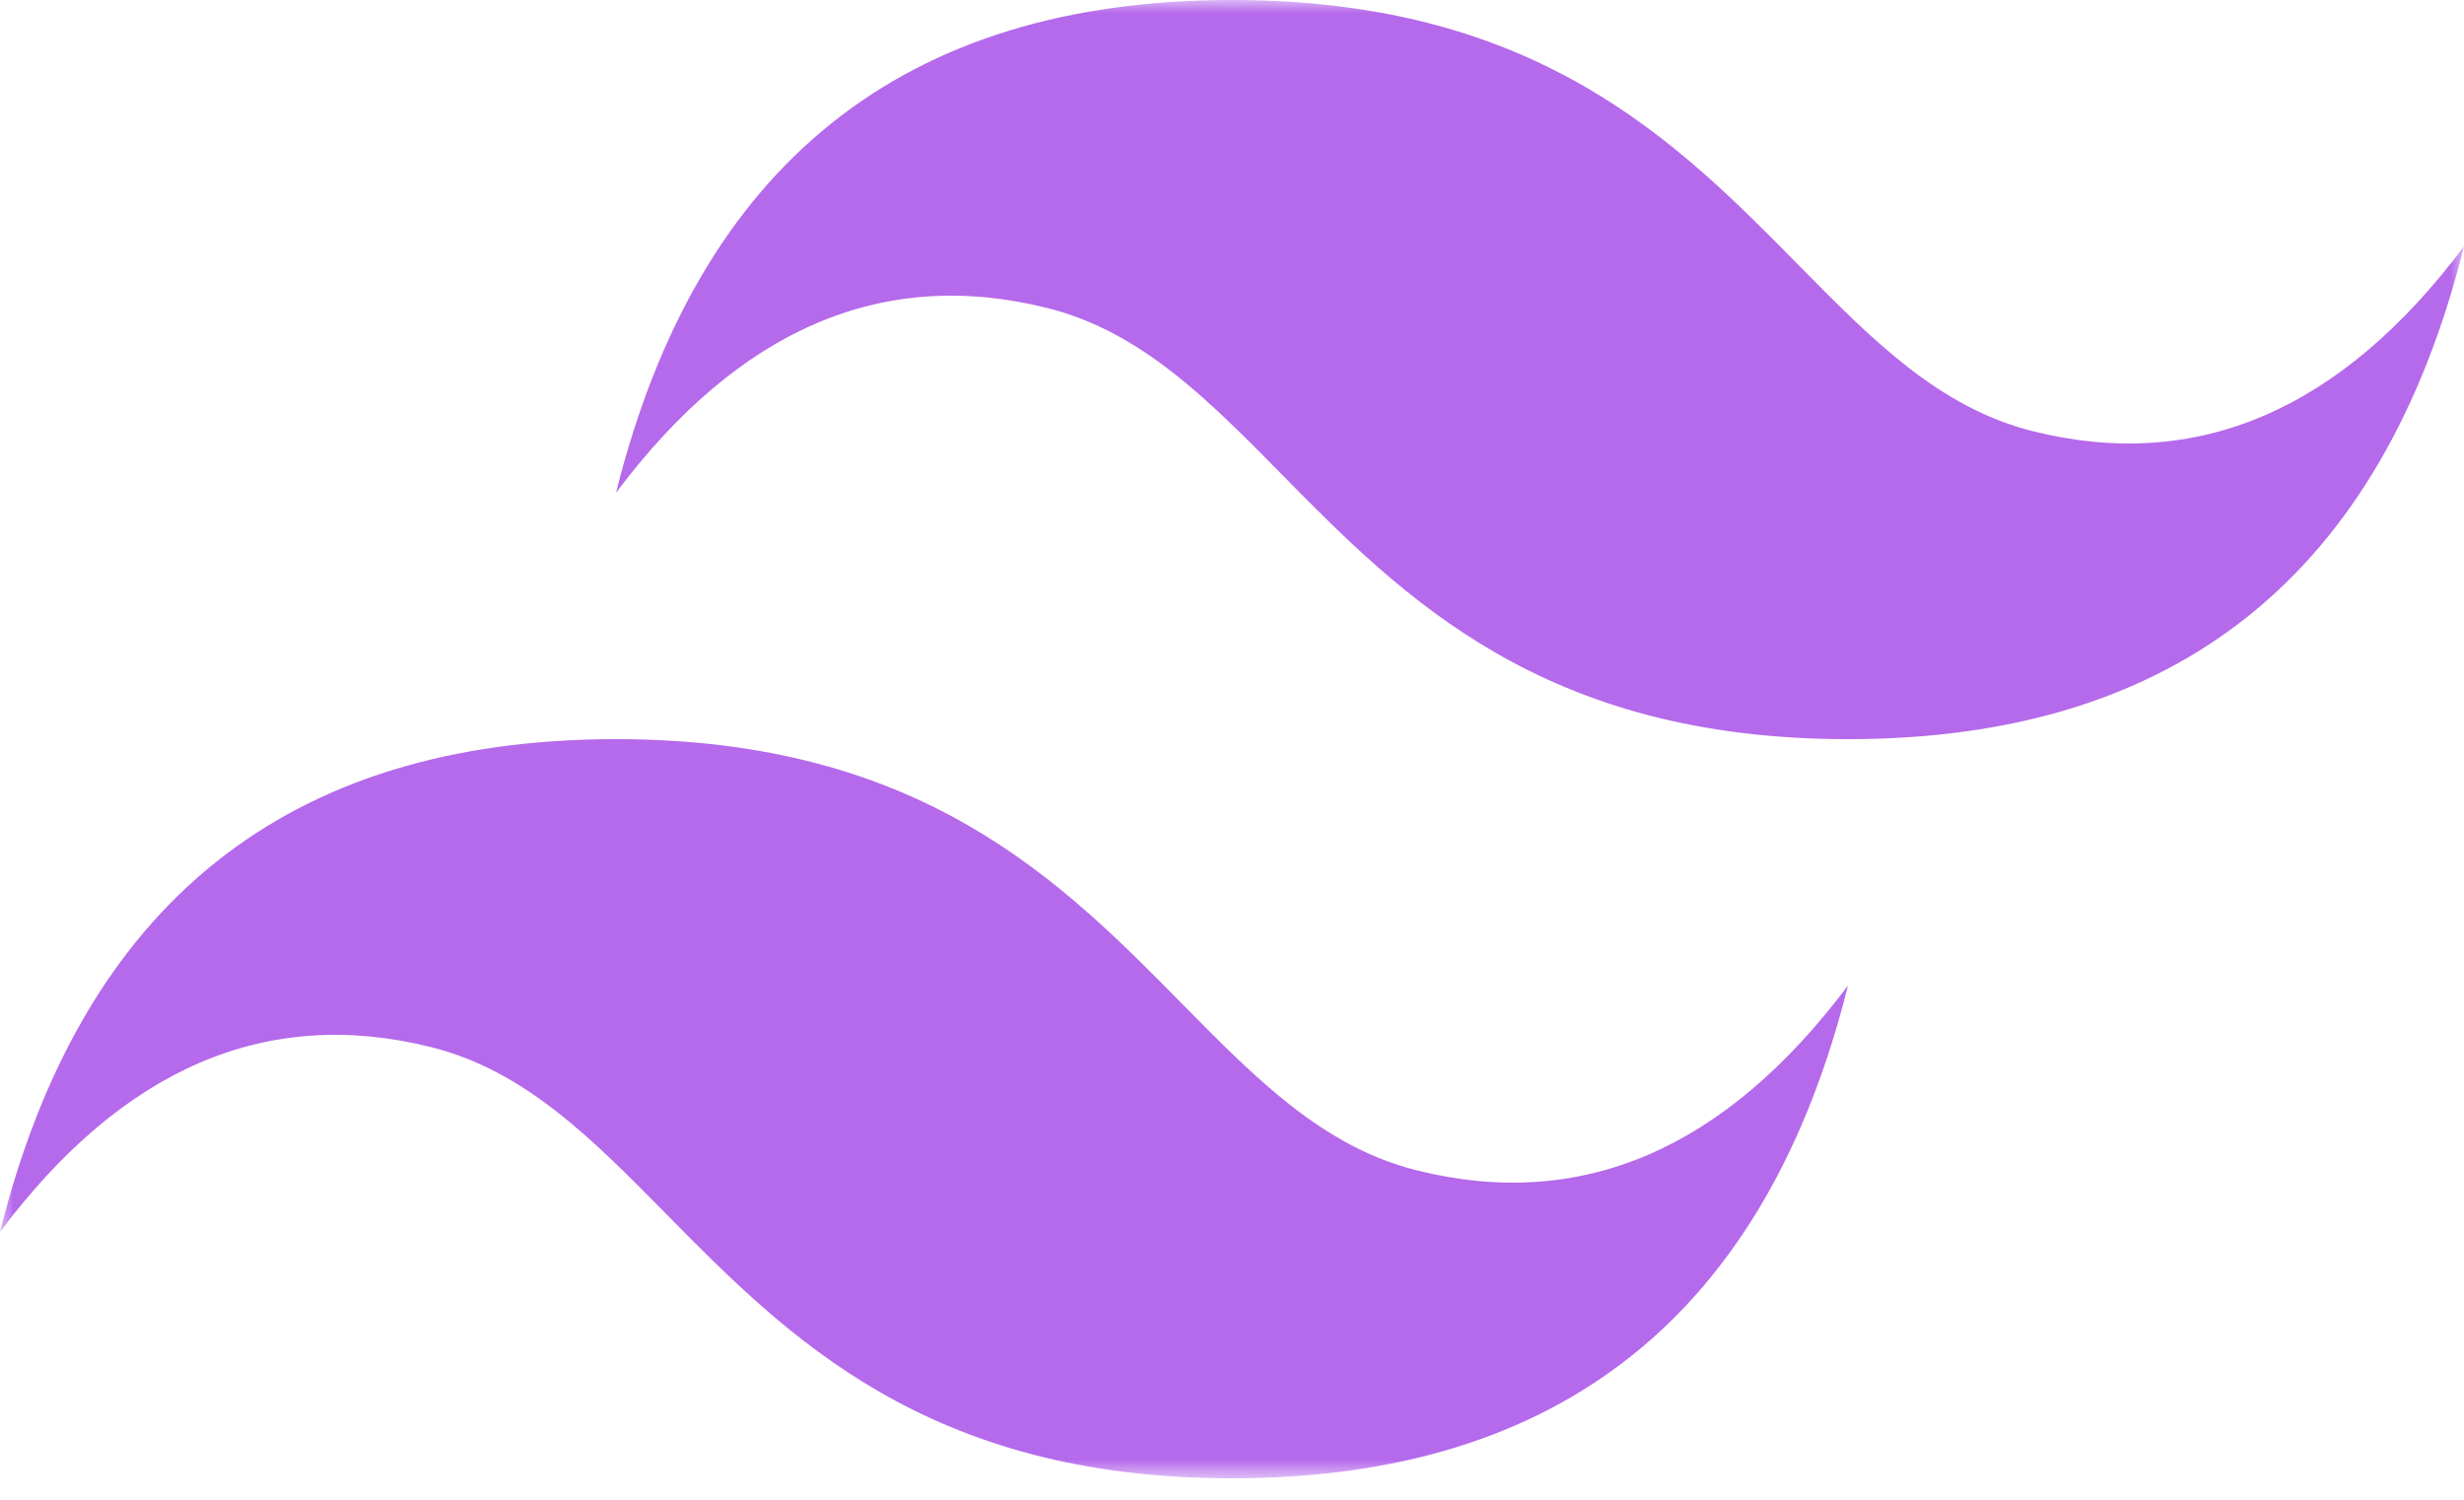 <svg width="92" height="56" viewBox="0 0 92 56" fill="none" xmlns="http://www.w3.org/2000/svg">
<mask id="mask0_1_231" style="mask-type:luminance" maskUnits="userSpaceOnUse" x="0" y="0" width="92" height="56">
<path d="M0 0H92V55.2H0V0Z" fill="white"/>
</mask>
<g mask="url(#mask0_1_231)">
<path fill-rule="evenodd" clip-rule="evenodd" d="M46 0C33.733 0 26.067 6.133 23 18.4C27.6 12.267 32.967 9.967 39.1 11.5C42.599 12.374 45.1 14.914 47.869 17.724C52.379 22.302 57.599 27.6 69 27.6C81.267 27.6 88.933 21.467 92 9.2C87.4 15.333 82.033 17.633 75.9 16.1C72.401 15.226 69.9 12.686 67.131 9.876C62.621 5.299 57.401 0 46 0ZM23 27.6C10.733 27.6 3.067 33.733 0 46C4.6 39.867 9.967 37.567 16.1 39.1C19.599 39.976 22.1 42.514 24.869 45.324C29.379 49.901 34.599 55.2 46 55.2C58.267 55.2 65.933 49.067 69 36.8C64.4 42.933 59.033 45.233 52.9 43.7C49.401 42.826 46.9 40.286 44.131 37.476C39.621 32.898 34.401 27.6 23 27.6Z" fill="#B569EB"/>
</g>
</svg>

